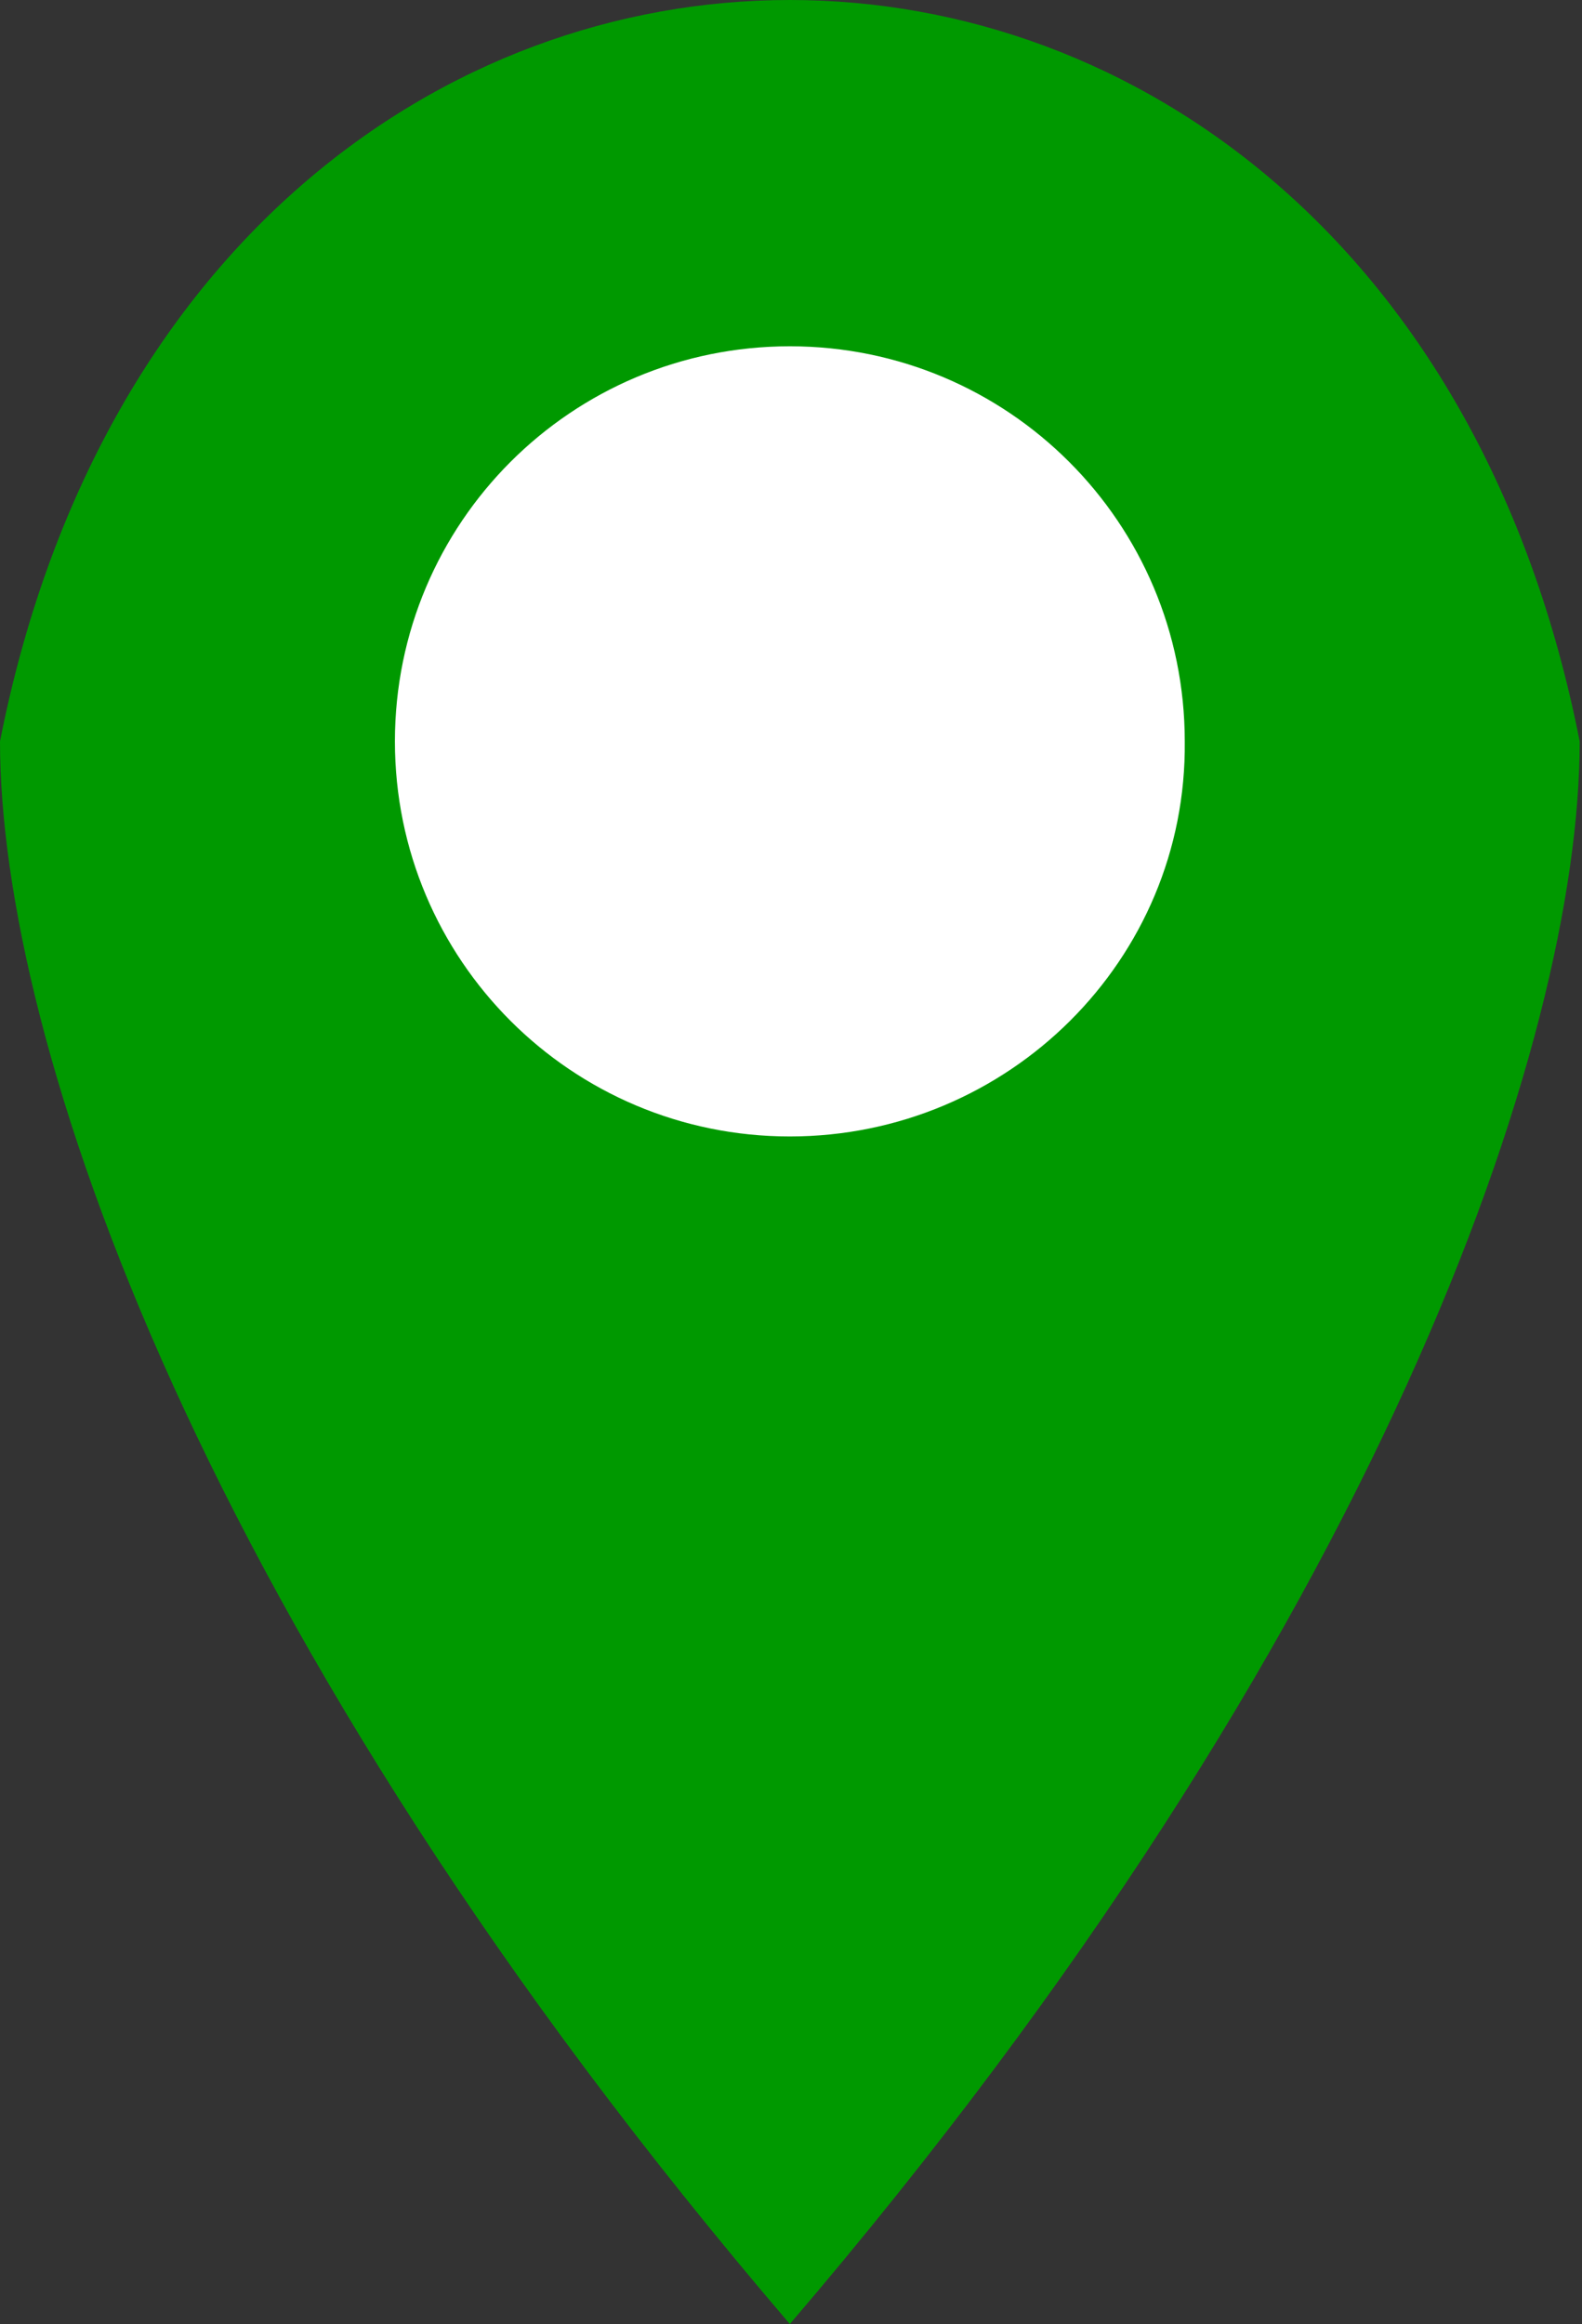 <?xml version="1.0" encoding="utf-8"?>
<!-- Generator: Adobe Illustrator 19.1.0, SVG Export Plug-In . SVG Version: 6.00 Build 0)  -->
<svg version="1.1" id="Layer_1" xmlns="http://www.w3.org/2000/svg" xmlns:xlink="http://www.w3.org/1999/xlink" x="0px" y="0px"
	 viewBox="-445 231 68.1 100" style="enable-background:new -445 231 68.1 100;" xml:space="preserve">
<rect x="-445" y="231" width="68.1" height="100" fill="#333333" stroke="none"/>
<style type="text/css">
	.st0{fill:#FFFFFF;}
	.st1{fill:#009900;}
</style>
<polygon class="st0" points="-395.9,245 -410.2,239.6 -433.4,255 -430.9,274.9 -410.1,287.9 -389,268.4 "/>
<path class="st1" d="M-411,231c-14.9,0-29.8,10.6-34,31.9c0,12.8,8.5,38.3,34,68.1c25.5-29.8,34-55.3,34-68.1
	C-381.2,241.6-396.1,231-411,231z M-411,279.9c-9.4,0-17-7.6-17-17c0-9.4,7.6-17,17-17c9.4,0,17,7.6,17,17
	C-393.9,272.3-401.6,279.9-411,279.9z"/>
</svg>
